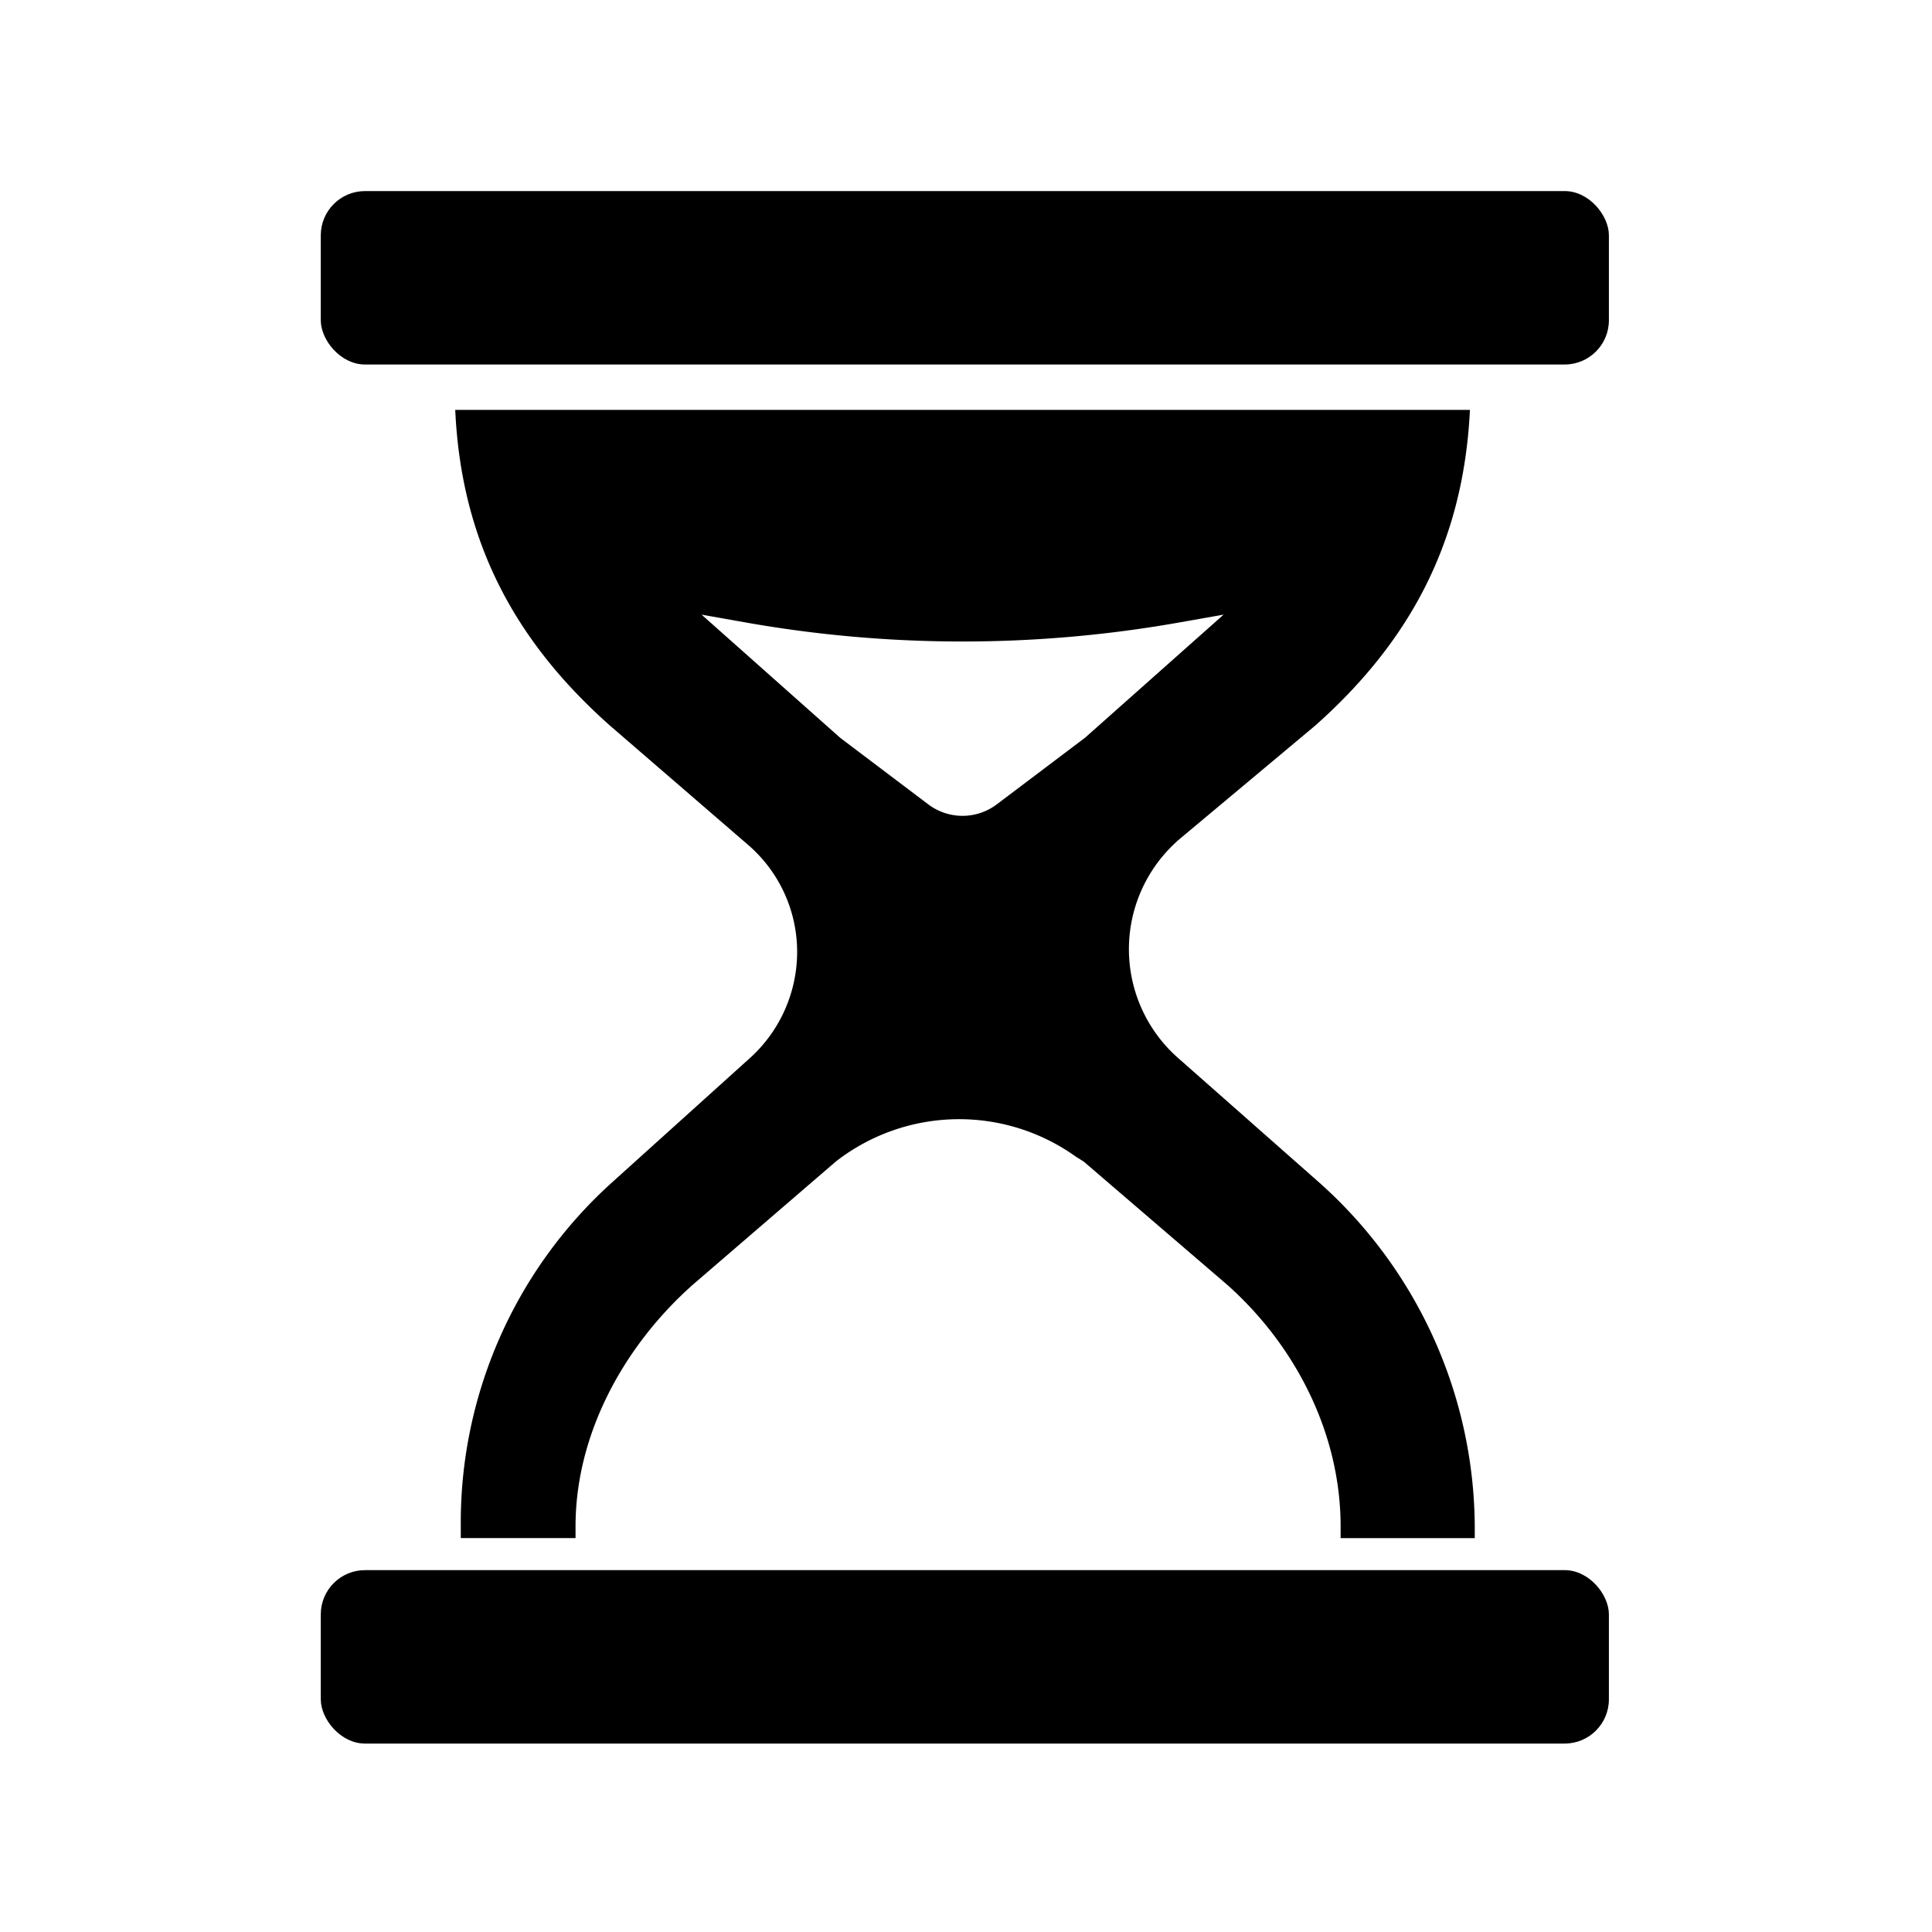 <svg xmlns="http://www.w3.org/2000/svg" viewBox="0 0 300 300"><title>icone-loppure-75</title><g id="Rubriche"><path d="M182.73,130.65l21.52-18c14.42-12.82,23-28.19,24-49H70.69c.94,20.79,9.54,36.15,24,49l21.53,18.59a21.94,21.94,0,0,1,7.56,16.56,22.24,22.24,0,0,1-7.56,16.7L95.13,183.52A71.11,71.11,0,0,0,71.55,237v1.83H89.37V237c0-14.32,7.5-28,18.21-37.51l22.21-19.13a31.15,31.15,0,0,1,37.29-.74l1.2.75,22.28,19.13c10.7,9.52,17.61,23.19,17.61,37.51v1.83H229V237a72,72,0,0,0-24.38-53.58l-21.68-19.13a22.51,22.51,0,0,1-.16-33.66m-14.29-16.08L154.78,124.9a8.83,8.83,0,0,1-10.64,0l-13.66-10.32L108.94,95.44l6.87,1.22a193.22,193.22,0,0,0,67.29,0L190,95.44Z"/><rect x="49.81" y="29.67" width="200.02" height="26.93" rx="6.87" ry="6.87"/><rect x="49.81" y="243.81" width="200.02" height="26.93" rx="6.87" ry="6.87"/></g></svg>